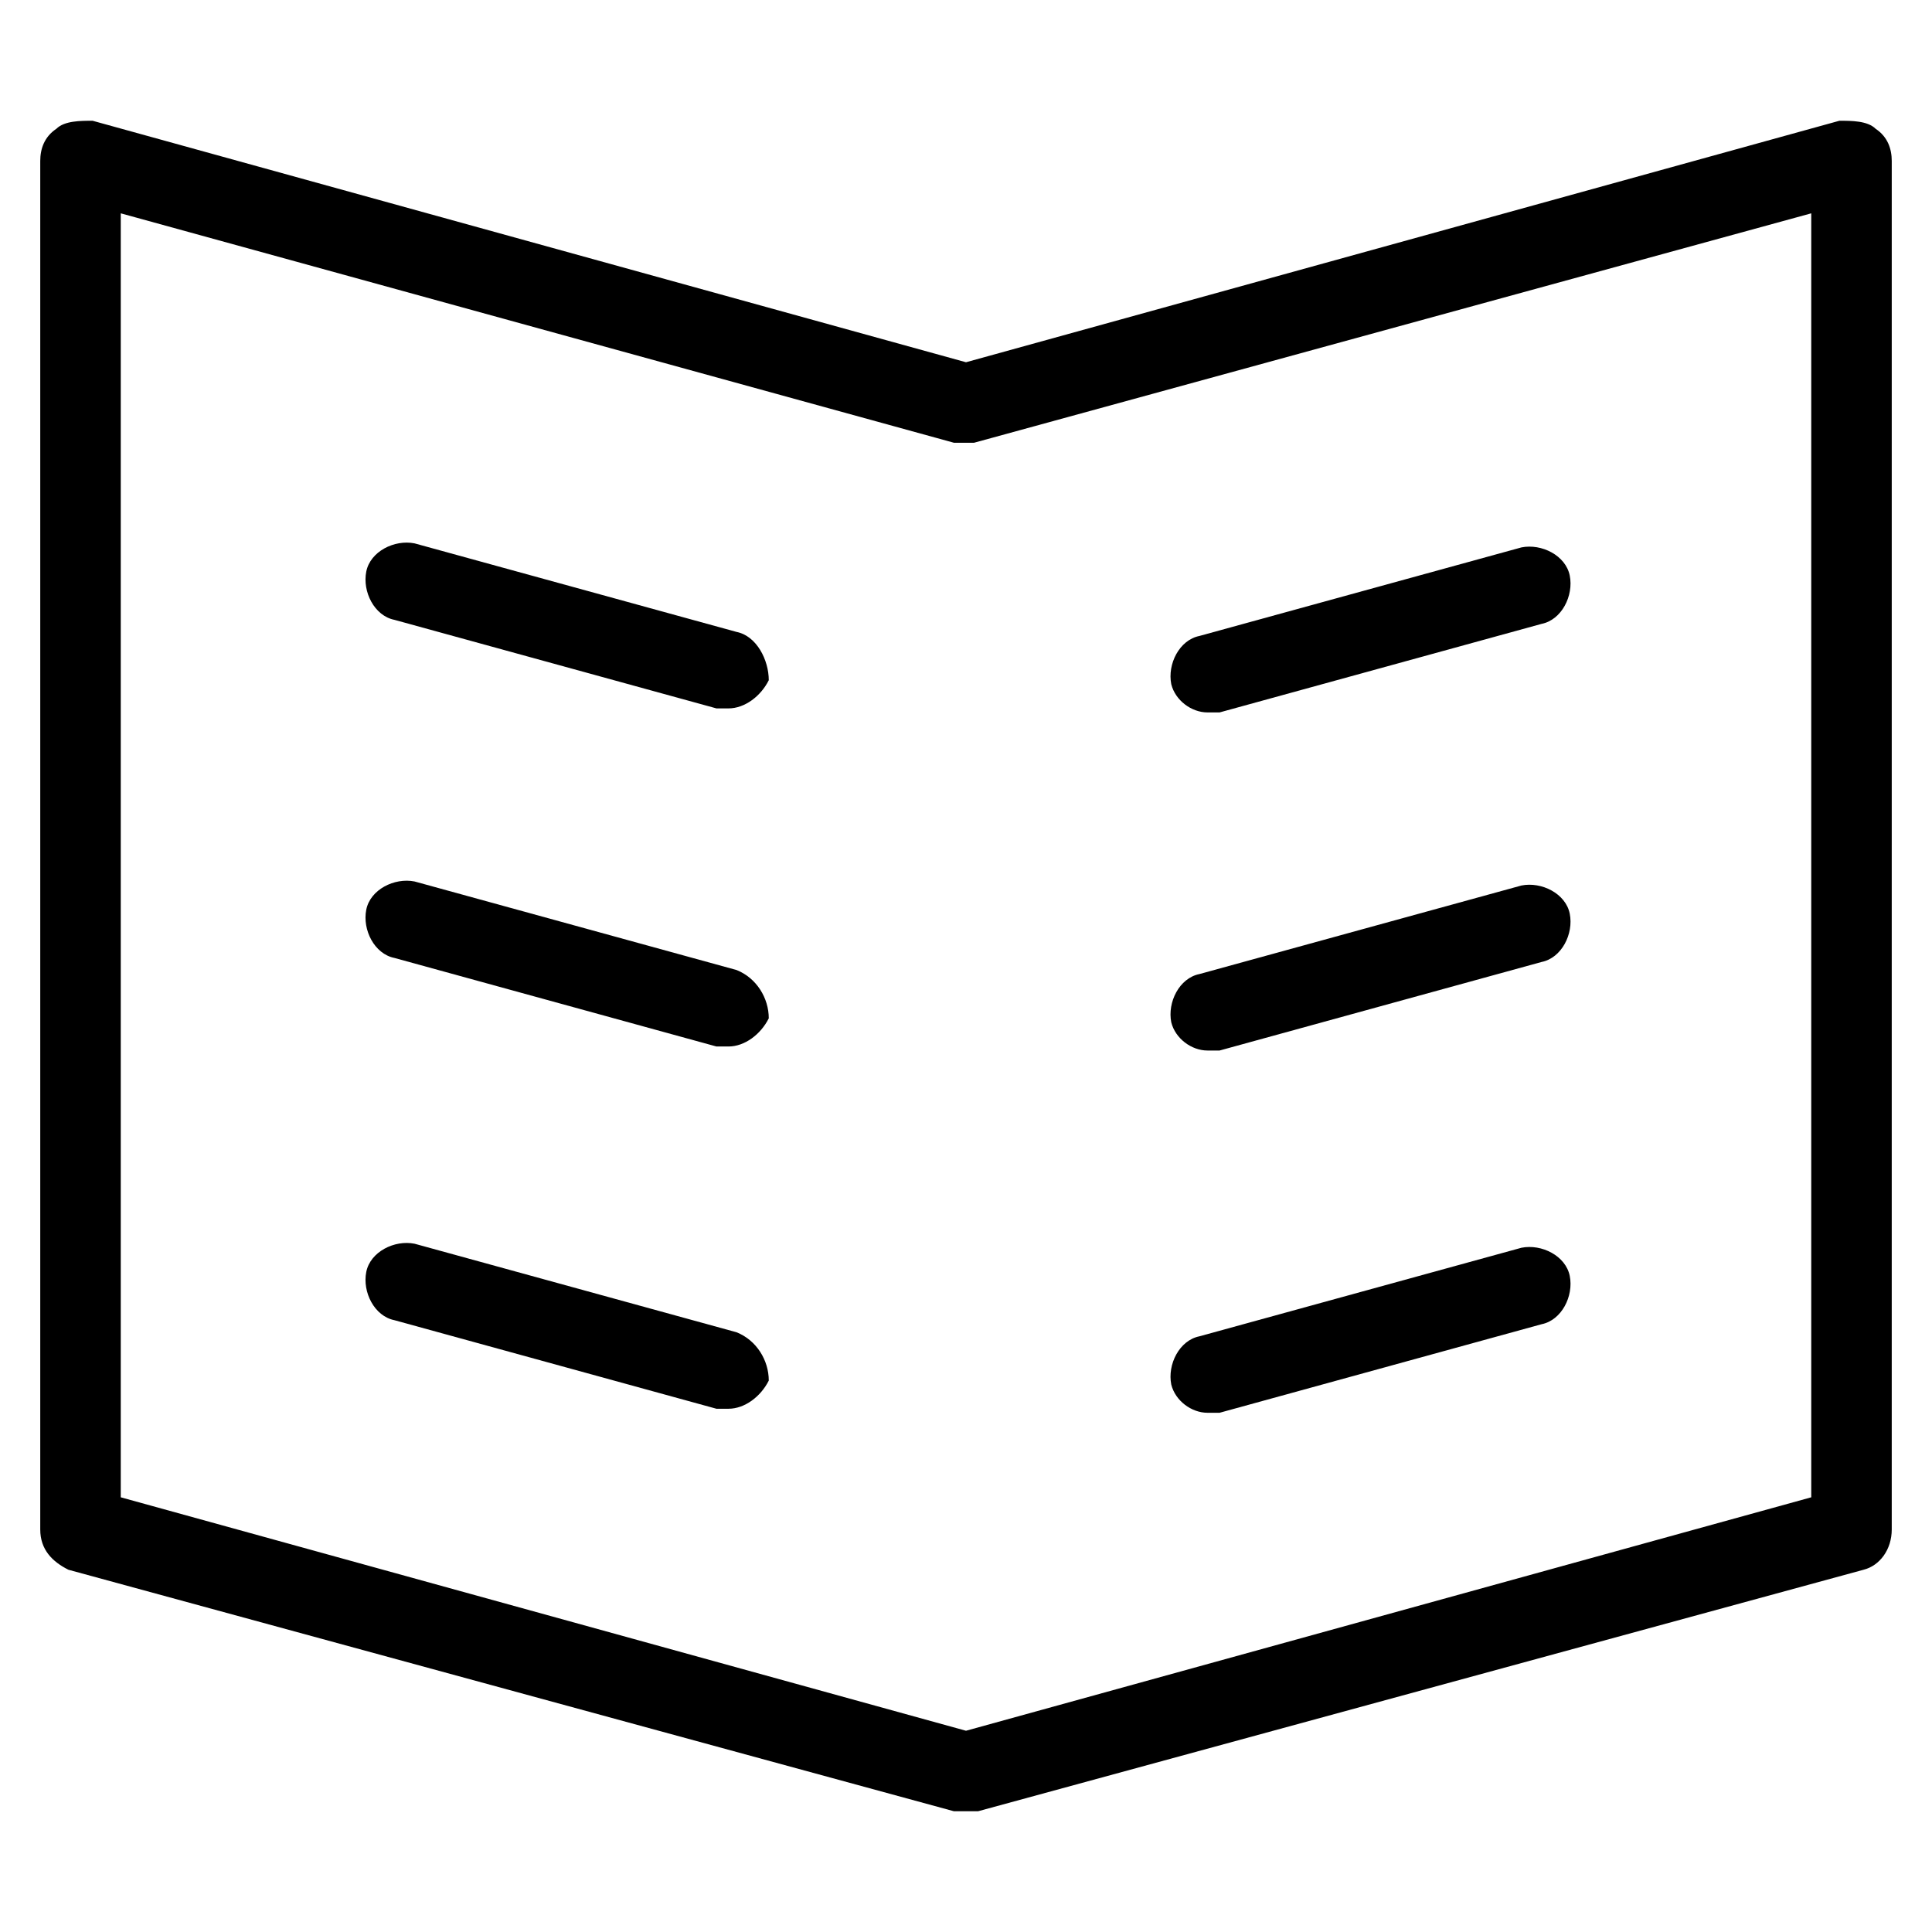 <?xml version="1.0" encoding="utf-8"?>
<!-- Generator: Adobe Illustrator 19.1.0, SVG Export Plug-In . SVG Version: 6.00 Build 0)  -->
<!DOCTYPE svg PUBLIC "-//W3C//DTD SVG 1.1//EN" "http://www.w3.org/Graphics/SVG/1.1/DTD/svg11.dtd">
<svg version="1.1" id="Layer_1" xmlns="http://www.w3.org/2000/svg" xmlns:xlink="http://www.w3.org/1999/xlink" x="0px" y="0px"
	 width="48px" height="48px" viewBox="0 0 48 48" enable-background="new 0 0 48 48" xml:space="preserve">
<path d="M45.7,3L24,9L2.3,3C2,3,1.6,3,1.4,3.2C1.1,3.4,1,3.7,1,4v34c0,0.5,0.3,0.8,0.7,1l22,6c0.1,0,0.2,0,0.3,0s0.2,0,0.3,0l22-6
	c0.4-0.1,0.7-0.5,0.7-1V4c0-0.3-0.1-0.6-0.4-0.8C46.4,3,46,3,45.7,3z M45,37.2L24,43L3,37.2V5.3L23.7,11c0.2,0,0.4,0,0.5,0L45,5.3
	V37.2z"/>
<path d="M18.3,33.1l-8-2.2c-0.5-0.1-1.1,0.2-1.2,0.7c-0.1,0.5,0.2,1.1,0.7,1.2l8,2.2c0.1,0,0.2,0,0.3,0c0.4,0,0.8-0.3,1-0.7
	C19.1,33.8,18.8,33.3,18.3,33.1z"/>
<path d="M18.3,15.7l-8-2.2c-0.5-0.1-1.1,0.2-1.2,0.7c-0.1,0.5,0.2,1.1,0.7,1.2l8,2.2c0.1,0,0.2,0,0.3,0c0.4,0,0.8-0.3,1-0.7
	C19.1,16.4,18.8,15.8,18.3,15.7z"/>
<path d="M18.3,24.1l-8-2.2c-0.5-0.1-1.1,0.2-1.2,0.7c-0.1,0.5,0.2,1.1,0.7,1.2l8,2.2c0.1,0,0.2,0,0.3,0c0.4,0,0.8-0.3,1-0.7
	C19.1,24.8,18.8,24.3,18.3,24.1z"/>
<path d="M30,35.1c0.1,0,0.2,0,0.3,0l8-2.2c0.5-0.1,0.8-0.7,0.7-1.2c-0.1-0.5-0.7-0.8-1.2-0.7l-8,2.2c-0.5,0.1-0.8,0.7-0.7,1.2
	C29.2,34.8,29.6,35.1,30,35.1z"/>
<path d="M30,17.7c0.1,0,0.2,0,0.3,0l8-2.2c0.5-0.1,0.8-0.7,0.7-1.2c-0.1-0.5-0.7-0.8-1.2-0.7l-8,2.2c-0.5,0.1-0.8,0.7-0.7,1.2
	C29.2,17.4,29.6,17.7,30,17.7z"/>
<path d="M30,26.1c0.1,0,0.2,0,0.3,0l8-2.2c0.5-0.1,0.8-0.7,0.7-1.2c-0.1-0.5-0.7-0.8-1.2-0.7l-8,2.2c-0.5,0.1-0.8,0.7-0.7,1.2
	C29.2,25.8,29.6,26.1,30,26.1z"/>
</svg>
